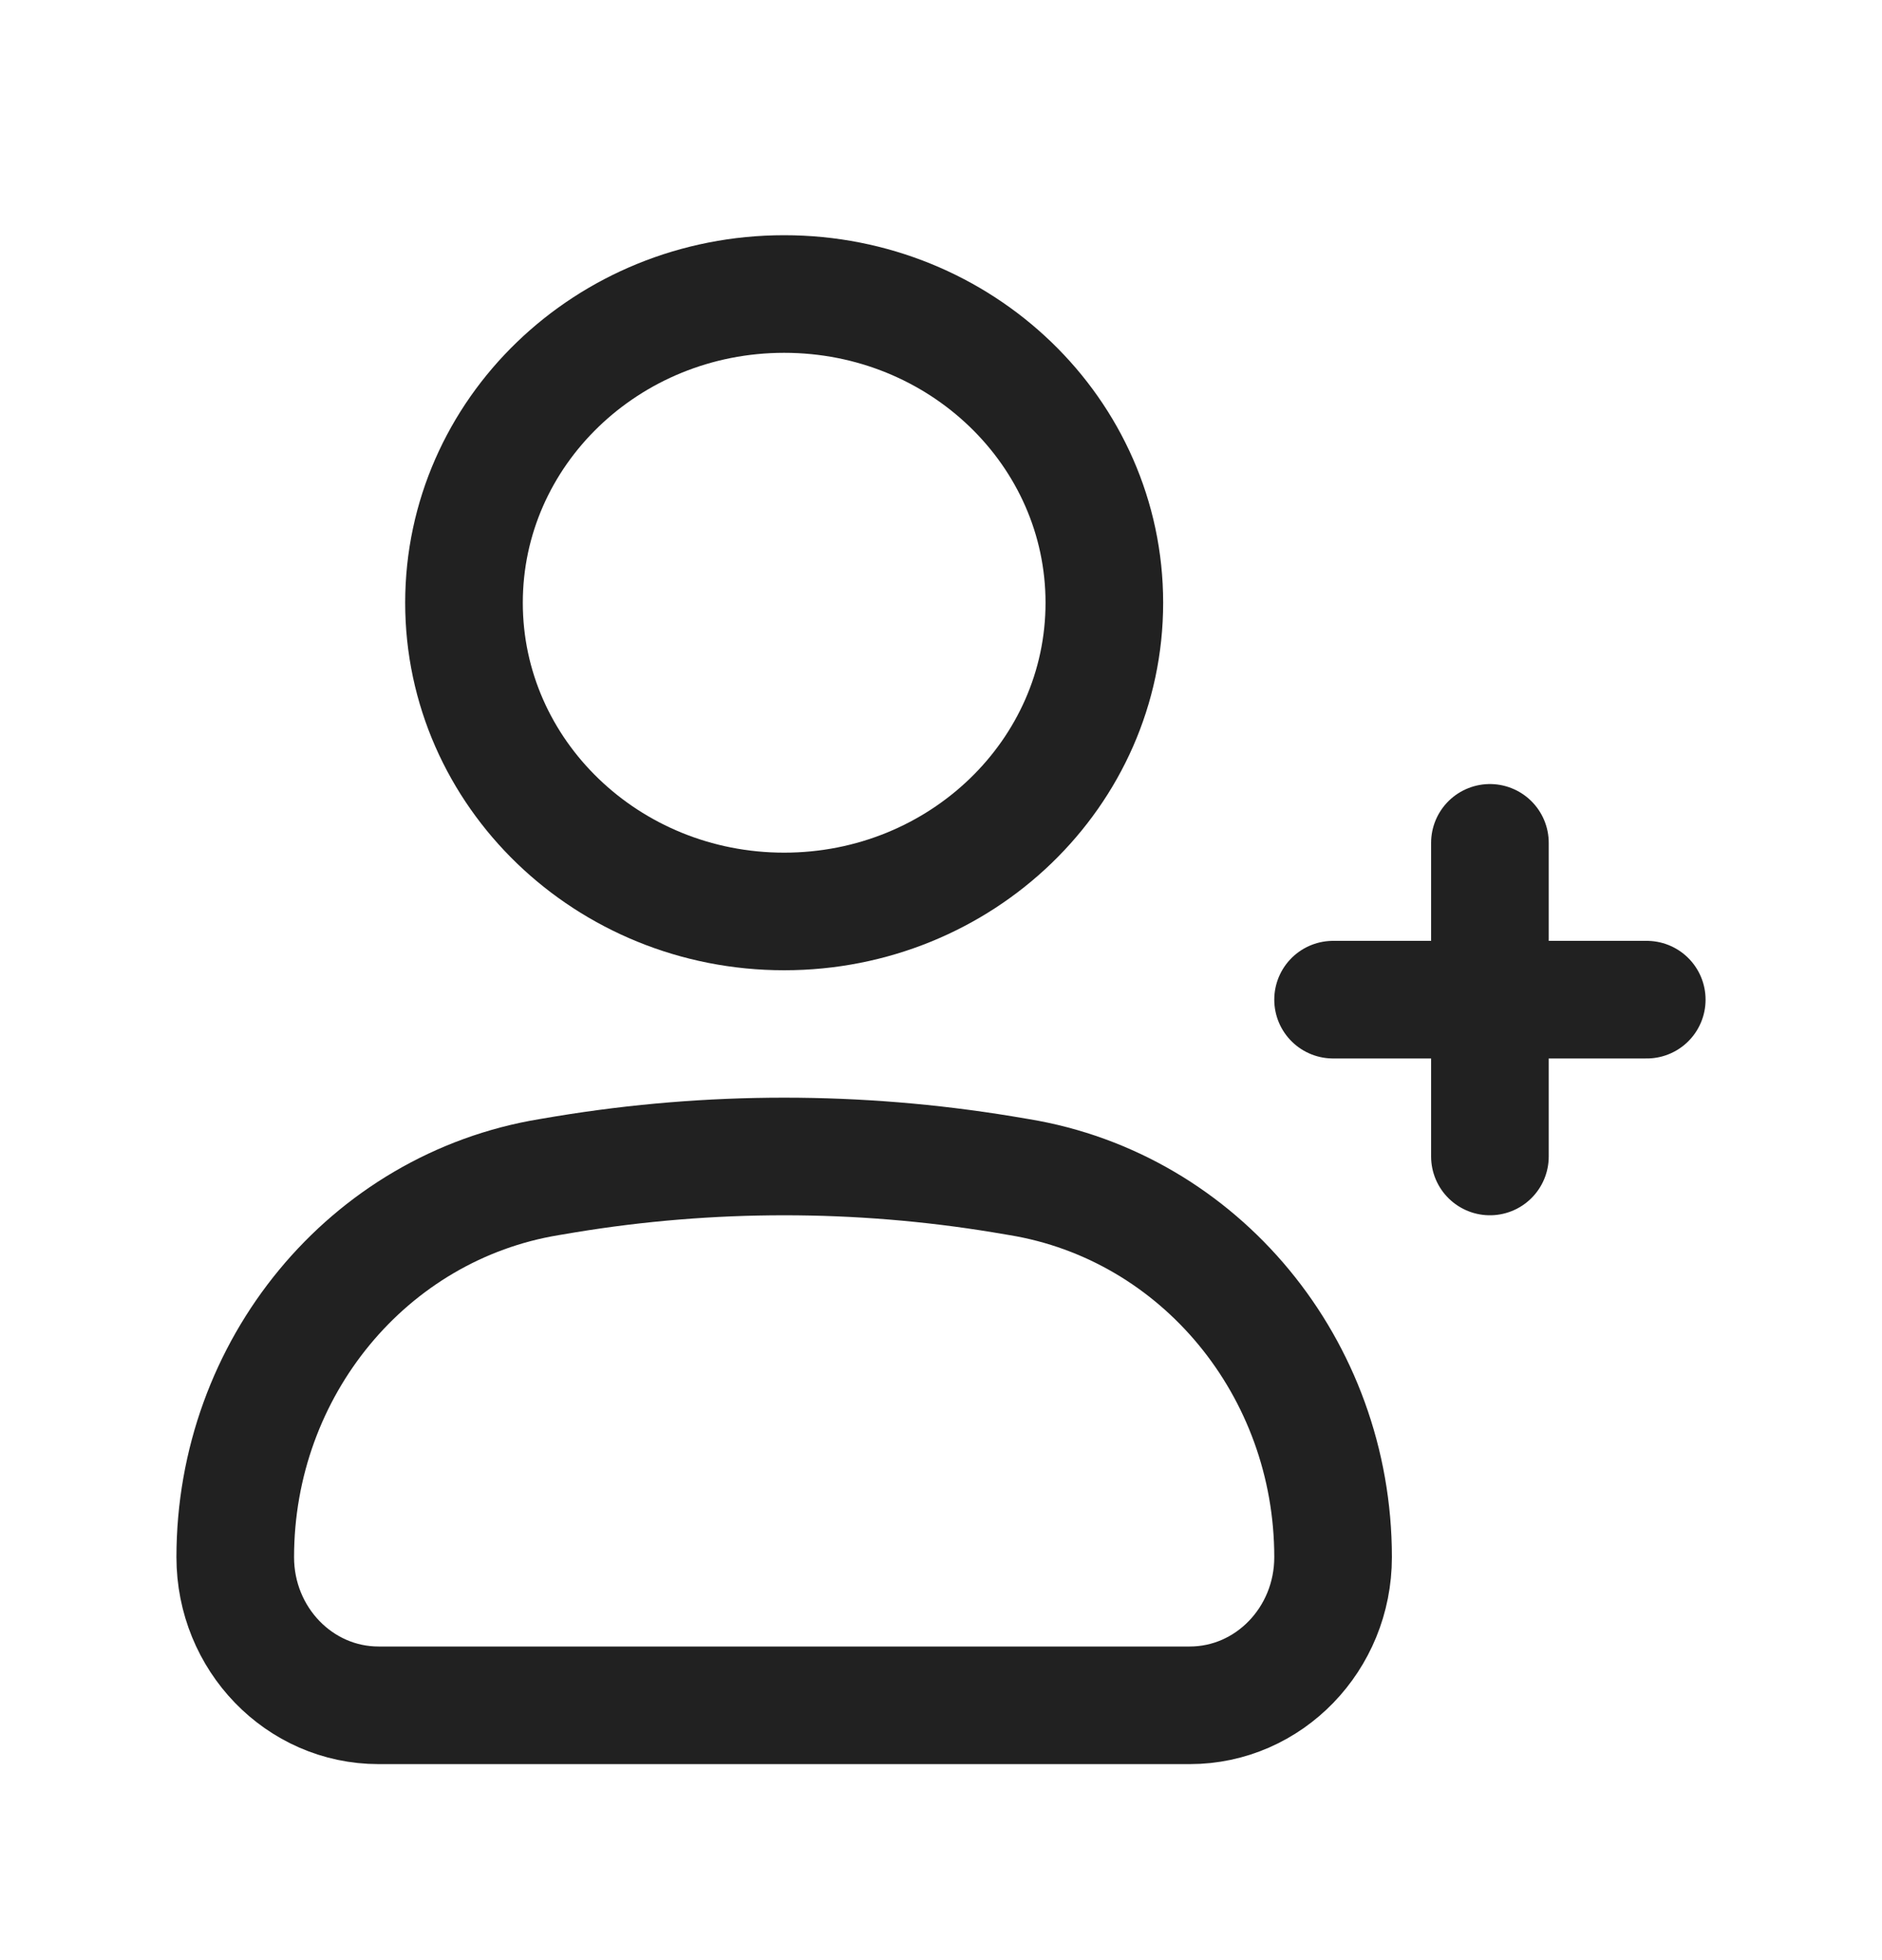 <svg width="24" height="25" viewBox="0 0 24 25" fill="none" xmlns="http://www.w3.org/2000/svg">
<path d="M21 12.75H17M19 14.75L19 10.75" stroke="#212121" stroke-width="1.5" stroke-linecap="round"/>
<path d="M3 19.861C3 17.448 4.697 15.393 7.004 15.013L7.212 14.978C9.059 14.674 10.941 14.674 12.788 14.978L12.996 15.013C15.303 15.393 17 17.448 17 19.861C17 20.904 16.181 21.75 15.172 21.75H4.828C3.818 21.75 3 20.904 3 19.861Z" stroke="#212121" stroke-width="1.5"/>
<path d="M14.083 7.688C14.083 9.862 12.255 11.625 10 11.625C7.745 11.625 5.917 9.862 5.917 7.688C5.917 5.513 7.745 3.75 10 3.75C12.255 3.75 14.083 5.513 14.083 7.688Z" stroke="#212121" stroke-width="1.5"/>
</svg>
